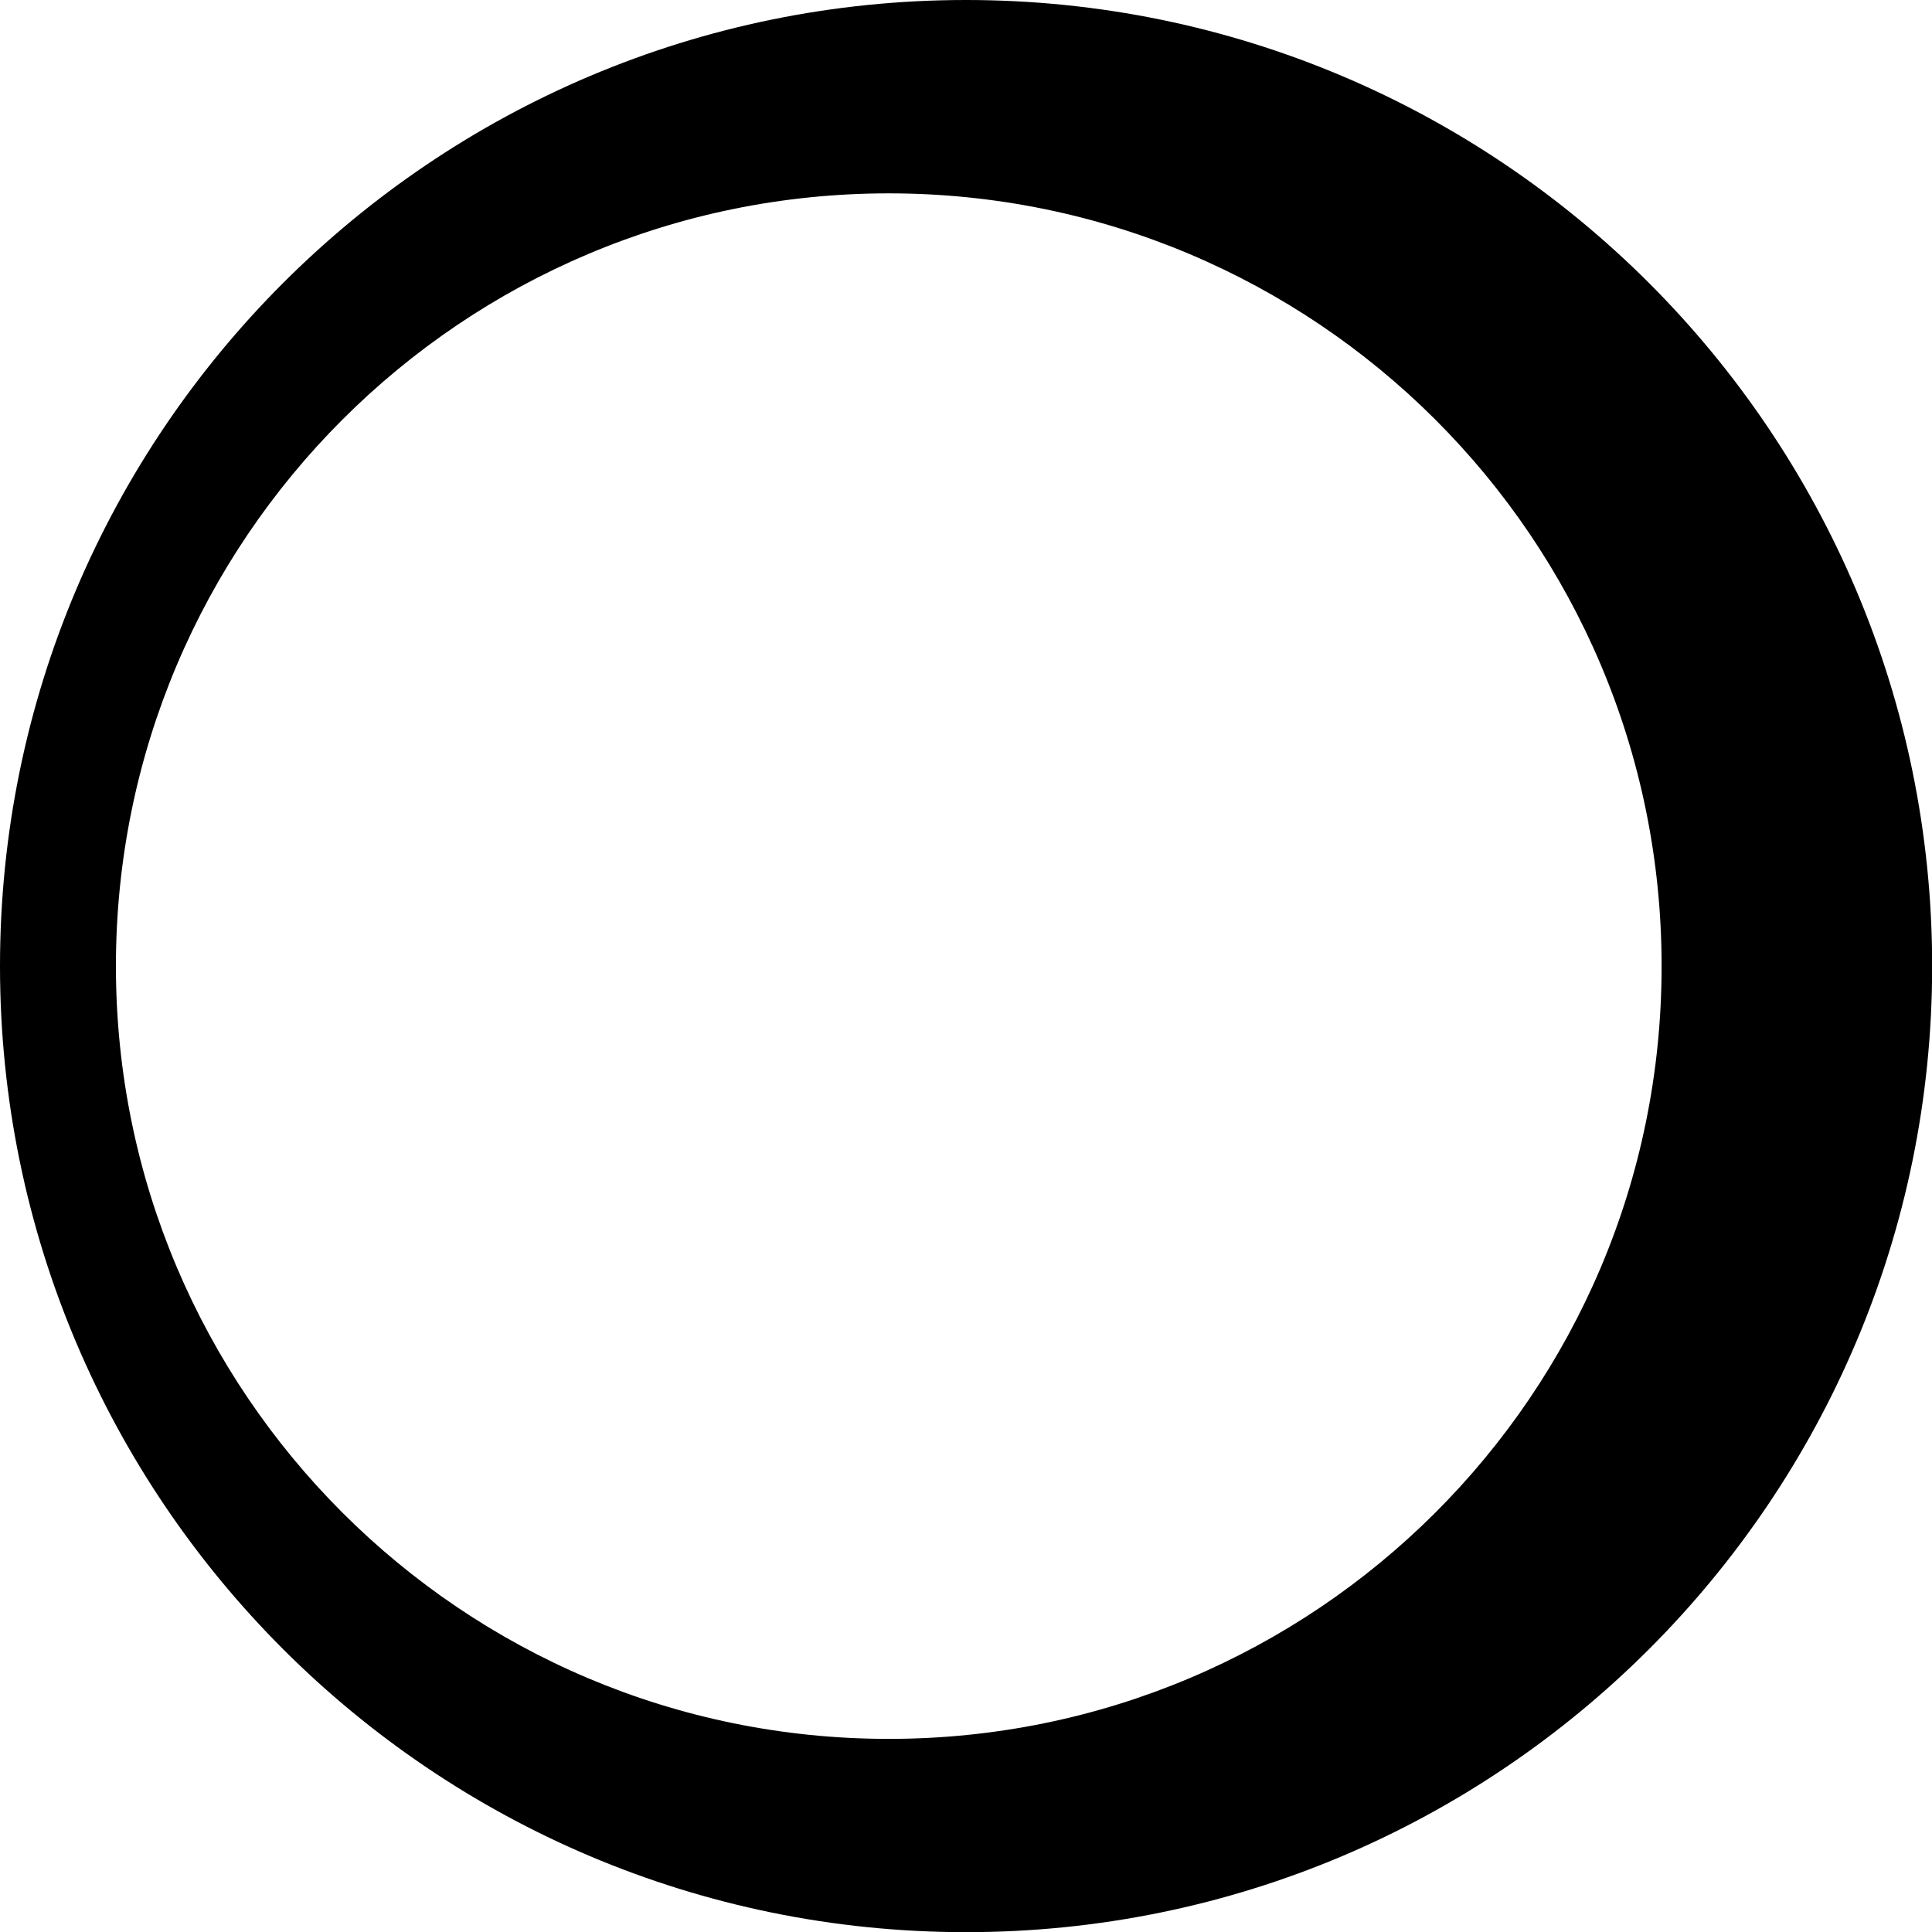 <svg width="24" height="24" viewBox="0 0 24 24" fill="none" xmlns="http://www.w3.org/2000/svg">
<g clip-path="url(#clip0_5_22182)">
<path fill-rule="evenodd" clip-rule="evenodd" d="M12.001 0C5.376 0 0 5.376 0 12.001C0 18.626 5.376 24.002 12.001 24.002C18.626 24.002 24.002 18.625 24.002 12.001C24.002 5.377 18.625 0 12.001 0ZM11.04 21.601C5.739 21.601 1.44 17.302 1.44 12.002C1.44 6.701 5.739 2.402 11.041 2.402C16.323 2.402 20.641 6.674 20.641 12.002C20.641 17.329 16.323 21.601 11.041 21.601H11.04Z" fill="black"/>
</g>
<defs>
<clipPath id="clip0_5_22182">
<rect width="24" height="24" fill="white"/>
</clipPath>
</defs>
</svg>
